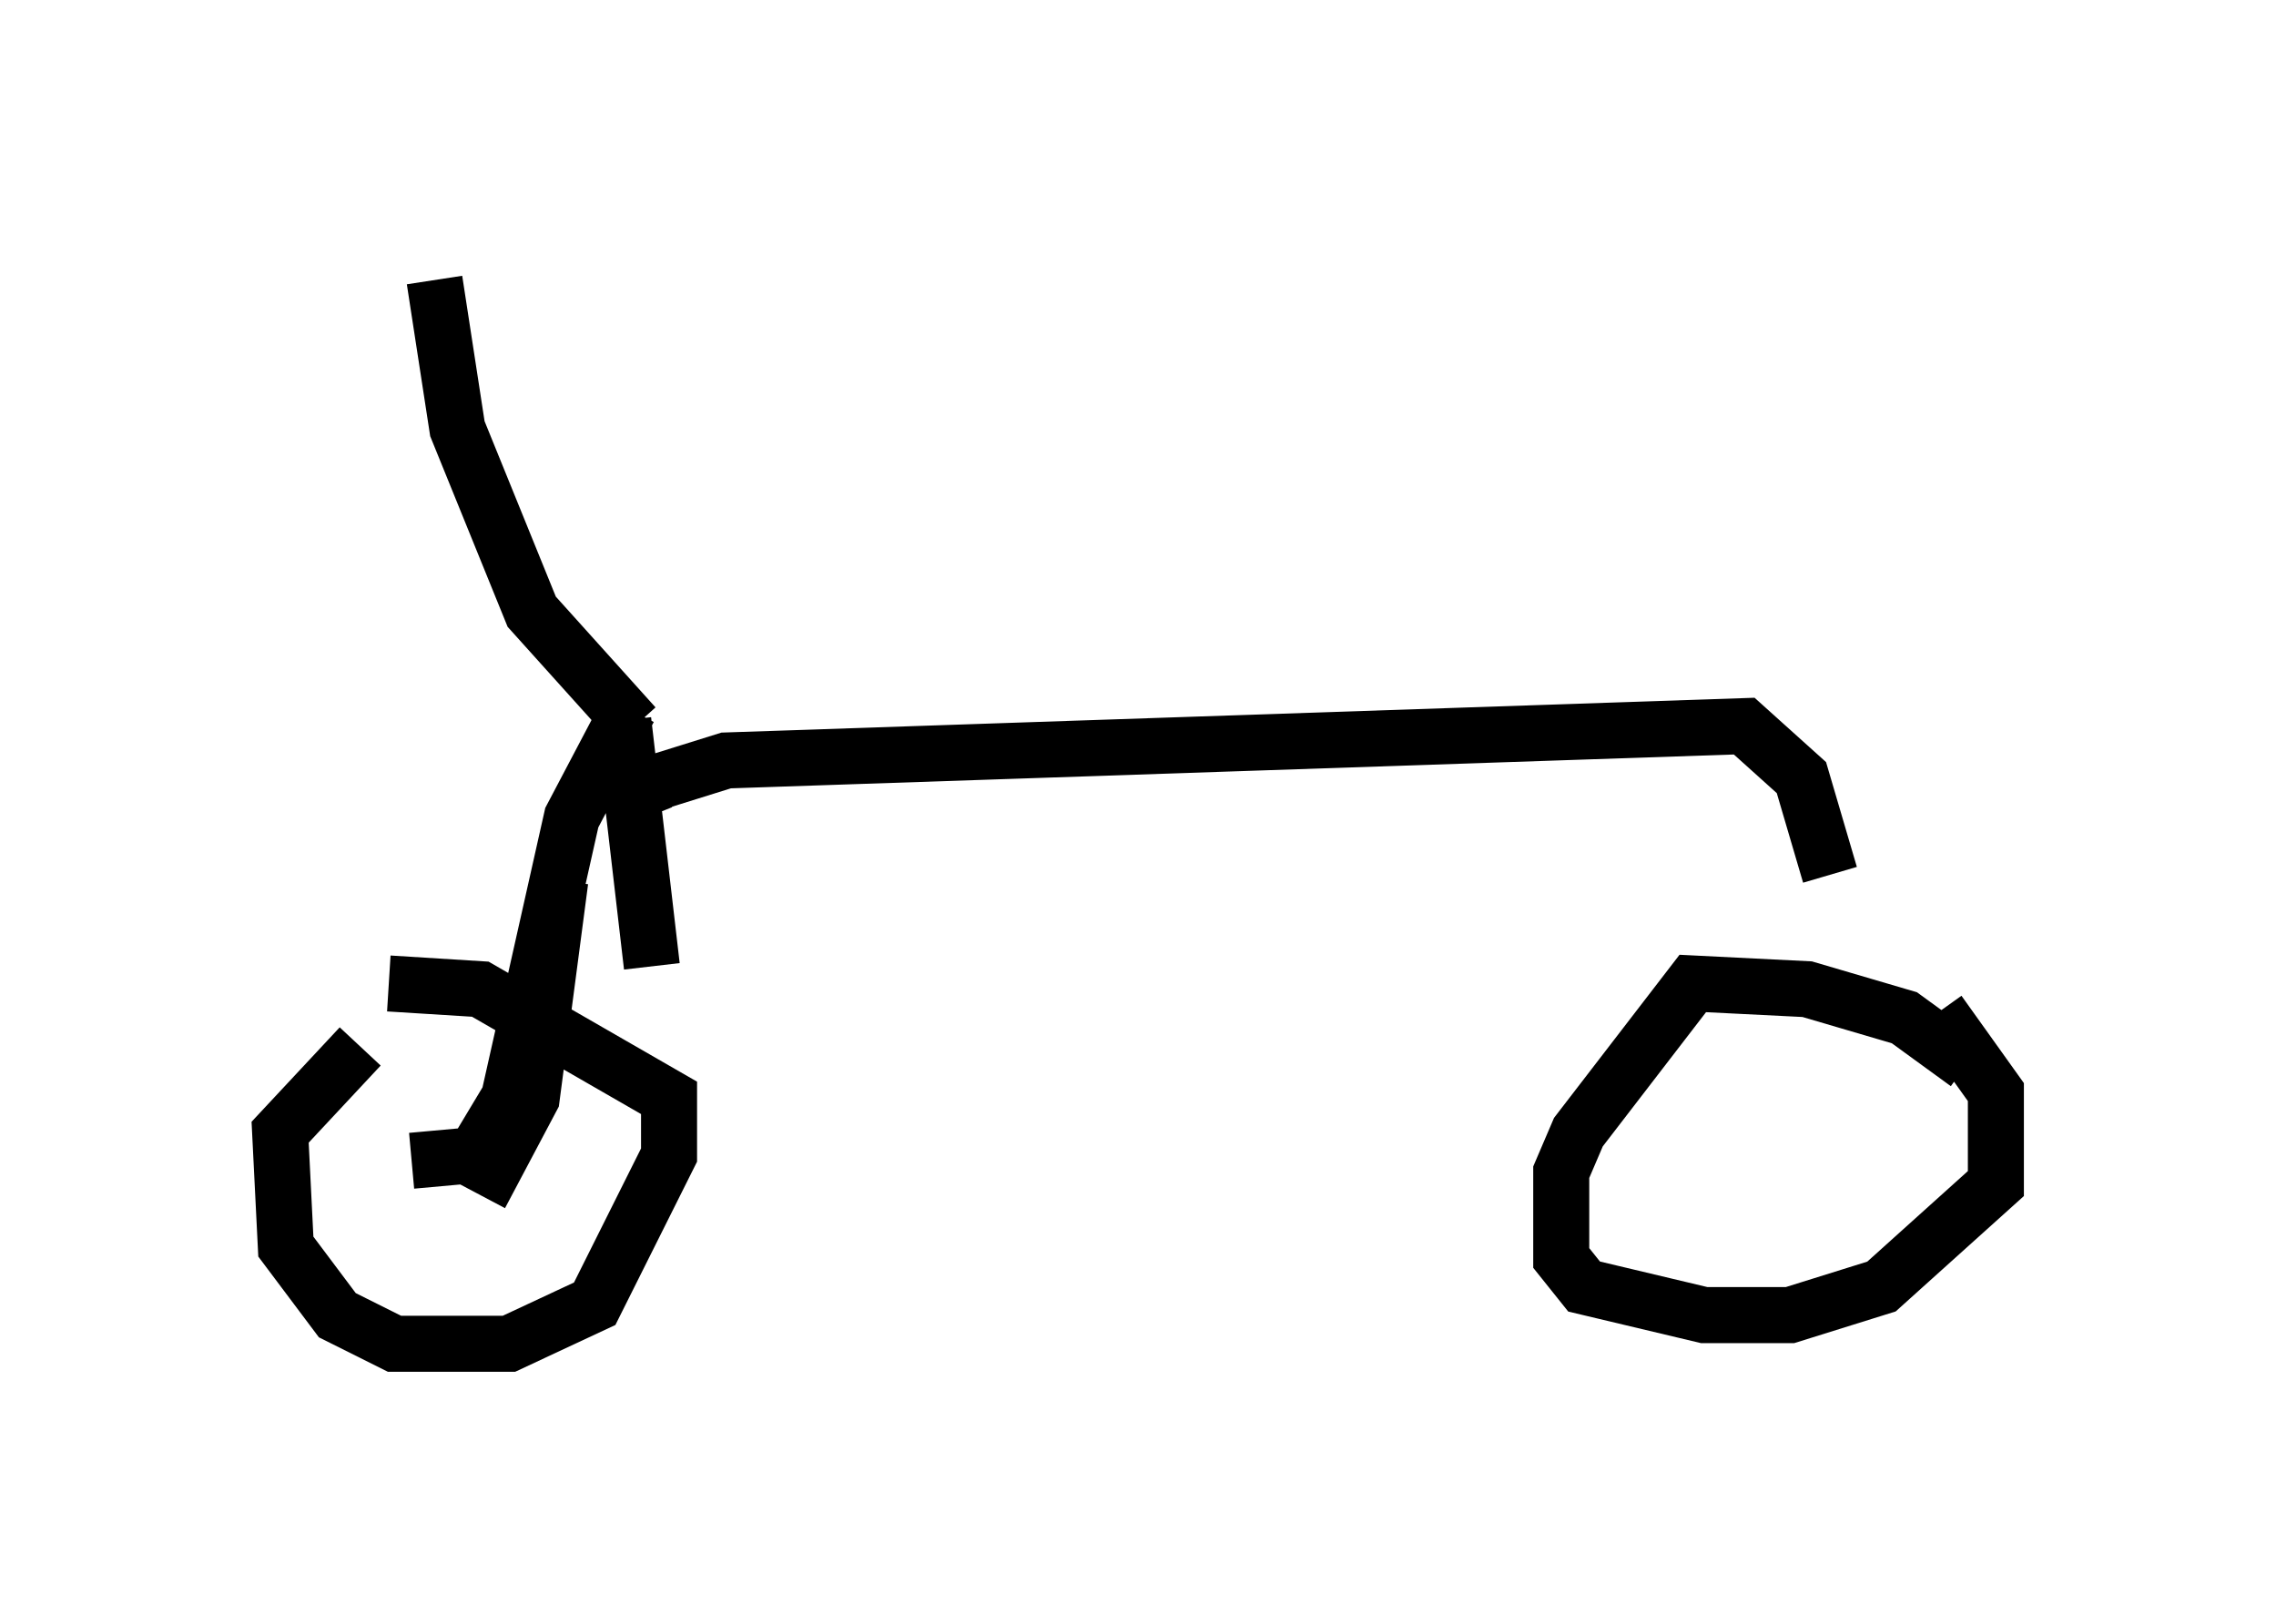 <?xml version="1.0" encoding="utf-8" ?>
<svg baseProfile="full" height="28.988" version="1.1" width="40.625" xmlns="http://www.w3.org/2000/svg" xmlns:ev="http://www.w3.org/2001/xml-events" xmlns:xlink="http://www.w3.org/1999/xlink"><defs /><rect fill="white" height="28.988" width="40.625" x="0" y="0" /><path d="M8.777, 17.863 m-2.348, 0.817 l-1.429, 1.531 0.102, 2.042 l0.919, 1.225 1.021, 0.51 l2.042, 0.0 1.531, -0.715 l1.327, -2.654 0.0, -1.021 l-3.369, -1.94 -1.633, -0.102 m28.175, 1.429 l-1.123, -0.817 -1.735, -0.51 l-2.042, -0.102 -2.042, 2.654 l-0.306, 0.715 0.0, 1.531 l0.408, 0.51 2.144, 0.51 l1.531, 0.0 1.633, -0.51 l2.042, -1.838 0.0, -1.633 l-1.021, -1.429 m-26.032, 3.267 l0.919, -1.735 0.51, -3.879 m-2.654, 5.002 l1.123, -0.102 0.613, -1.021 l1.123, -5.002 1.021, -1.94 m-0.102, 0.204 l0.51, 4.39 m-0.306, -4.288 l-1.838, -2.042 -1.327, -3.267 l-0.408, -2.654 m3.777, 9.596 l-0.204, -0.51 1.633, -0.51 l18.171, -0.613 1.021, 0.919 l0.51, 1.735 " fill="none" stroke="black" stroke-width="1" /></svg>